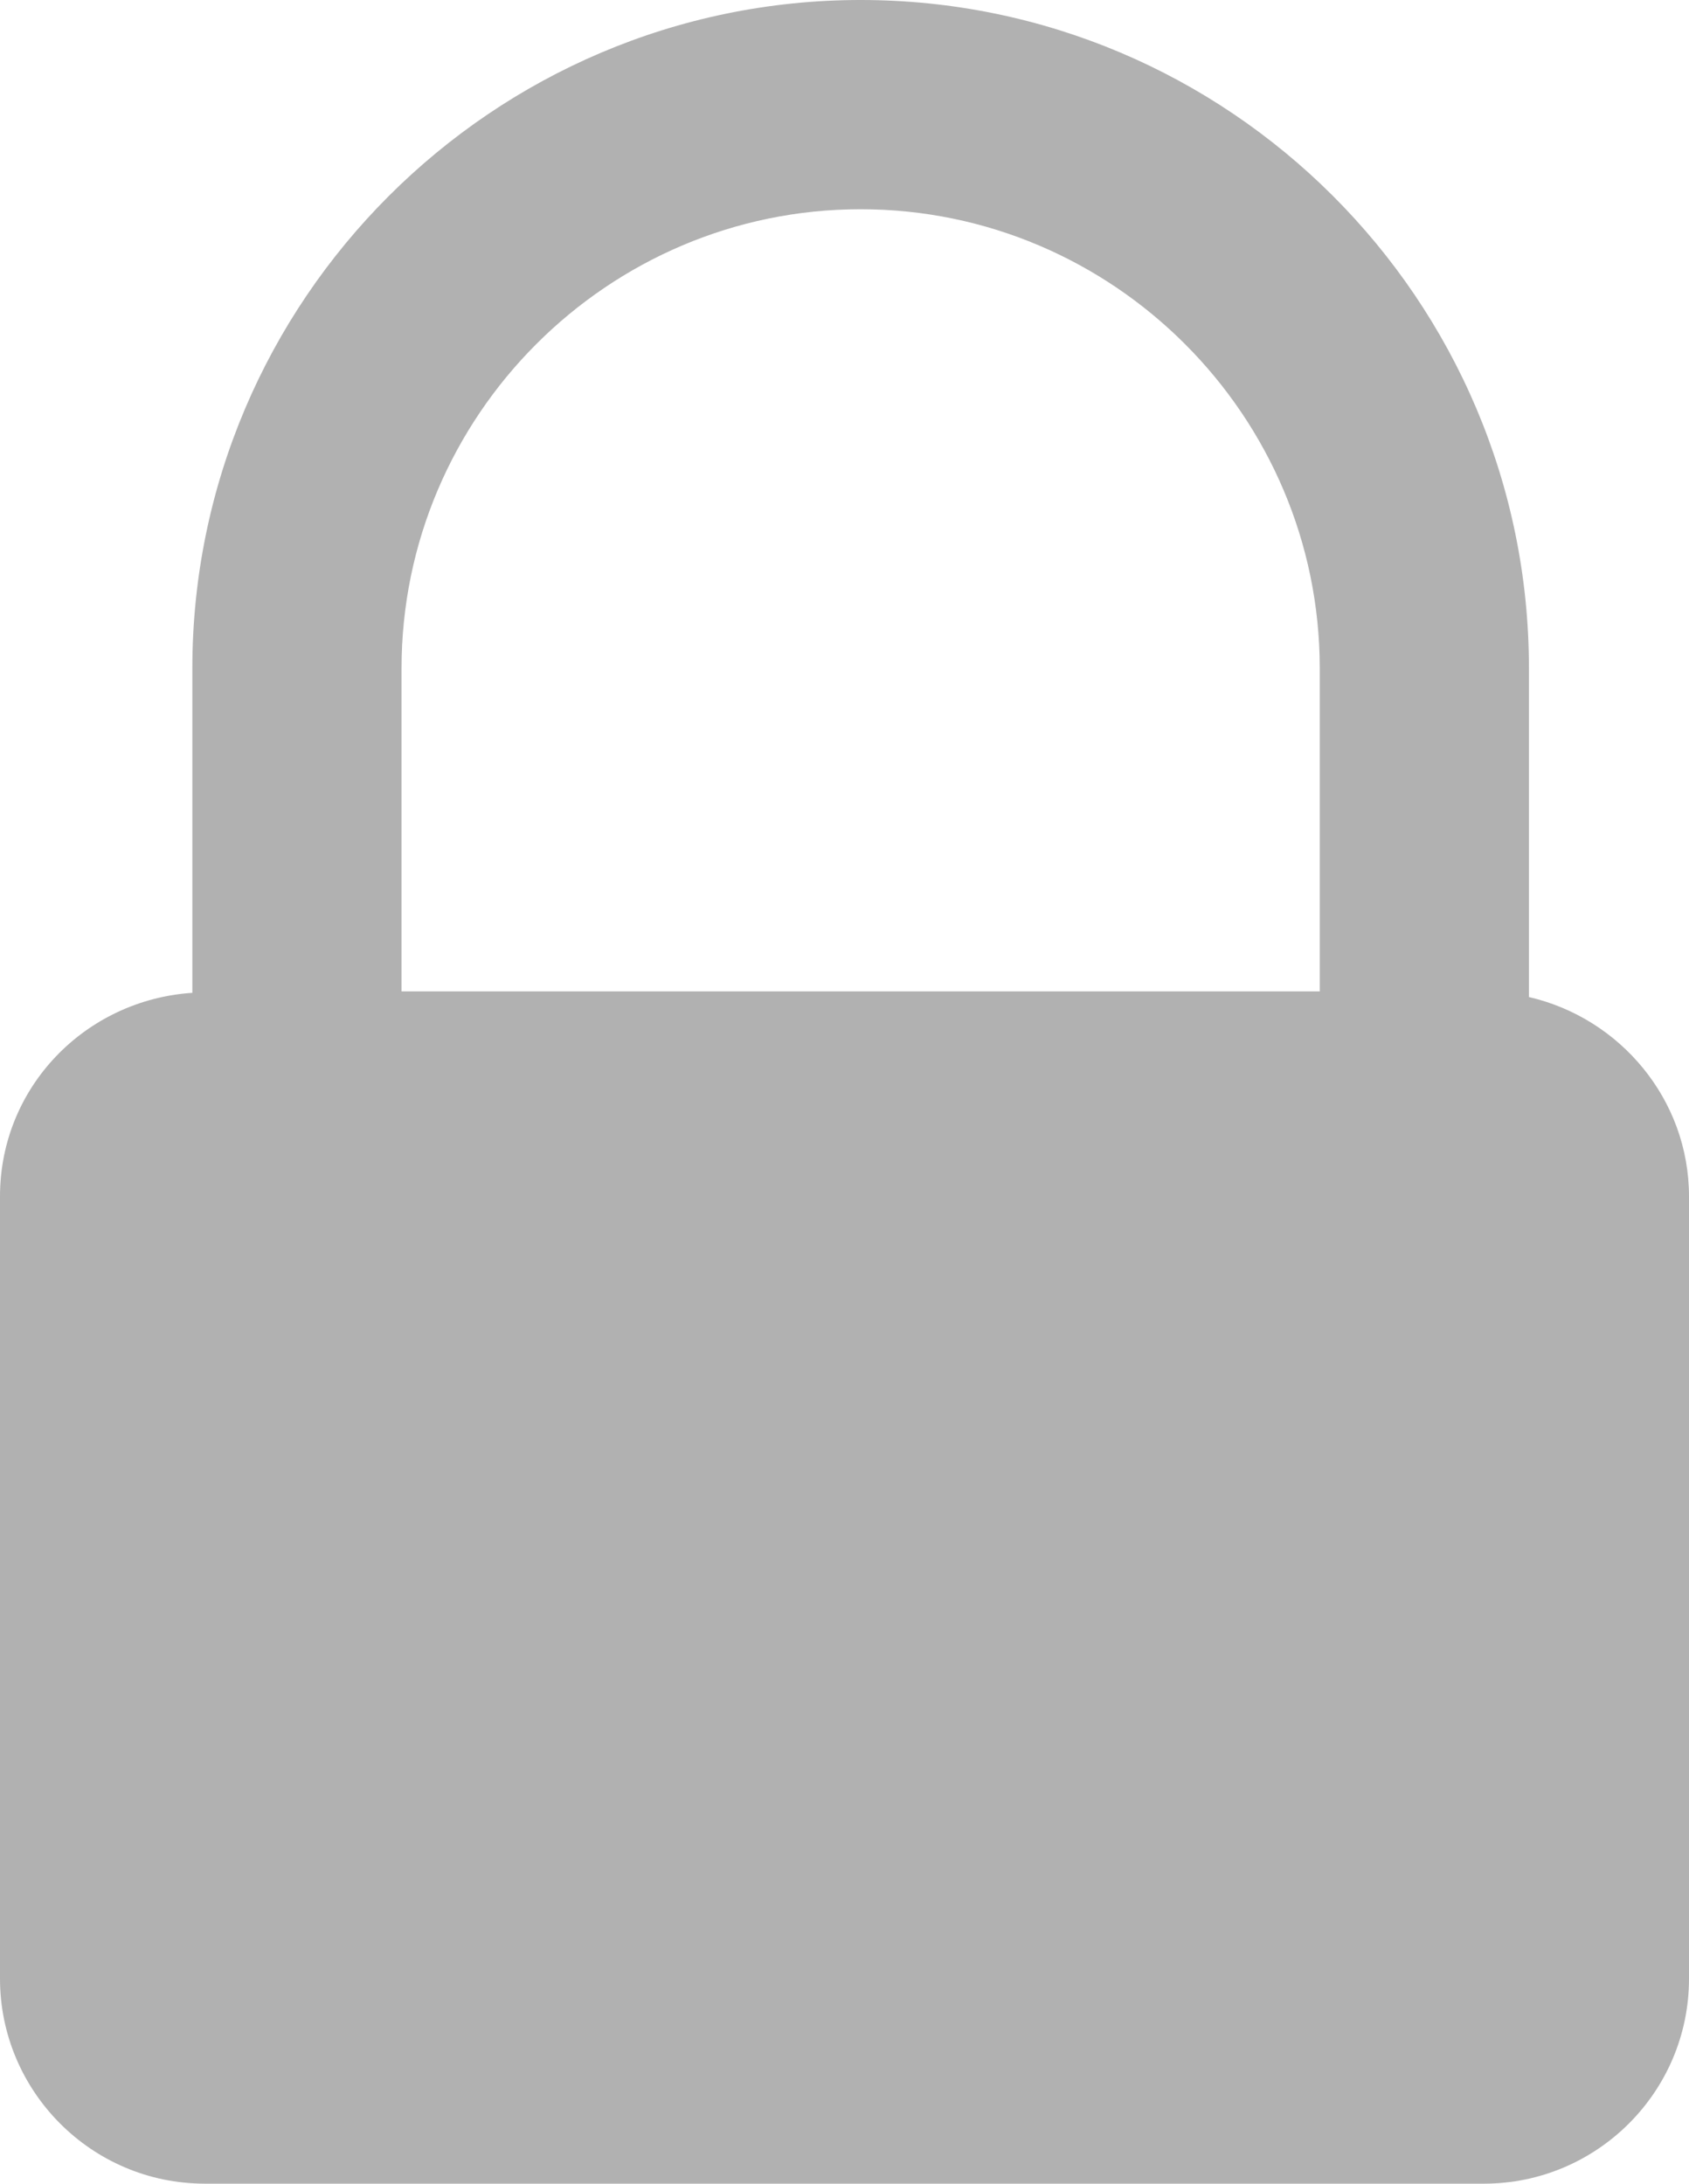 <?xml version="1.0" encoding="UTF-8"?>
<svg id="Capa_2" data-name="Capa 2" xmlns="http://www.w3.org/2000/svg" viewBox="0 0 12.03 15.55">
  <defs>
    <style>
      .cls-1 {
        fill: #b1b1b1;
        stroke-width: 0px;
      }
    </style>
  </defs>
  <g id="Capa_1-2" data-name="Capa 1">
    <path class="cls-1" d="M10.89,7.1v-2.34c0-2.63-2.14-4.76-4.76-4.76S1.37,2.14,1.37,4.76v2.31c-.76.05-1.37.67-1.37,1.45v5.57c0,.8.65,1.46,1.46,1.46h9.11c.8,0,1.46-.65,1.46-1.46v-5.57c0-.69-.49-1.27-1.14-1.42ZM6.13,1.49c1.8,0,3.27,1.47,3.27,3.27v2.3H2.86v-2.3c0-1.8,1.47-3.27,3.27-3.27Z"/>
  </g>
</svg>